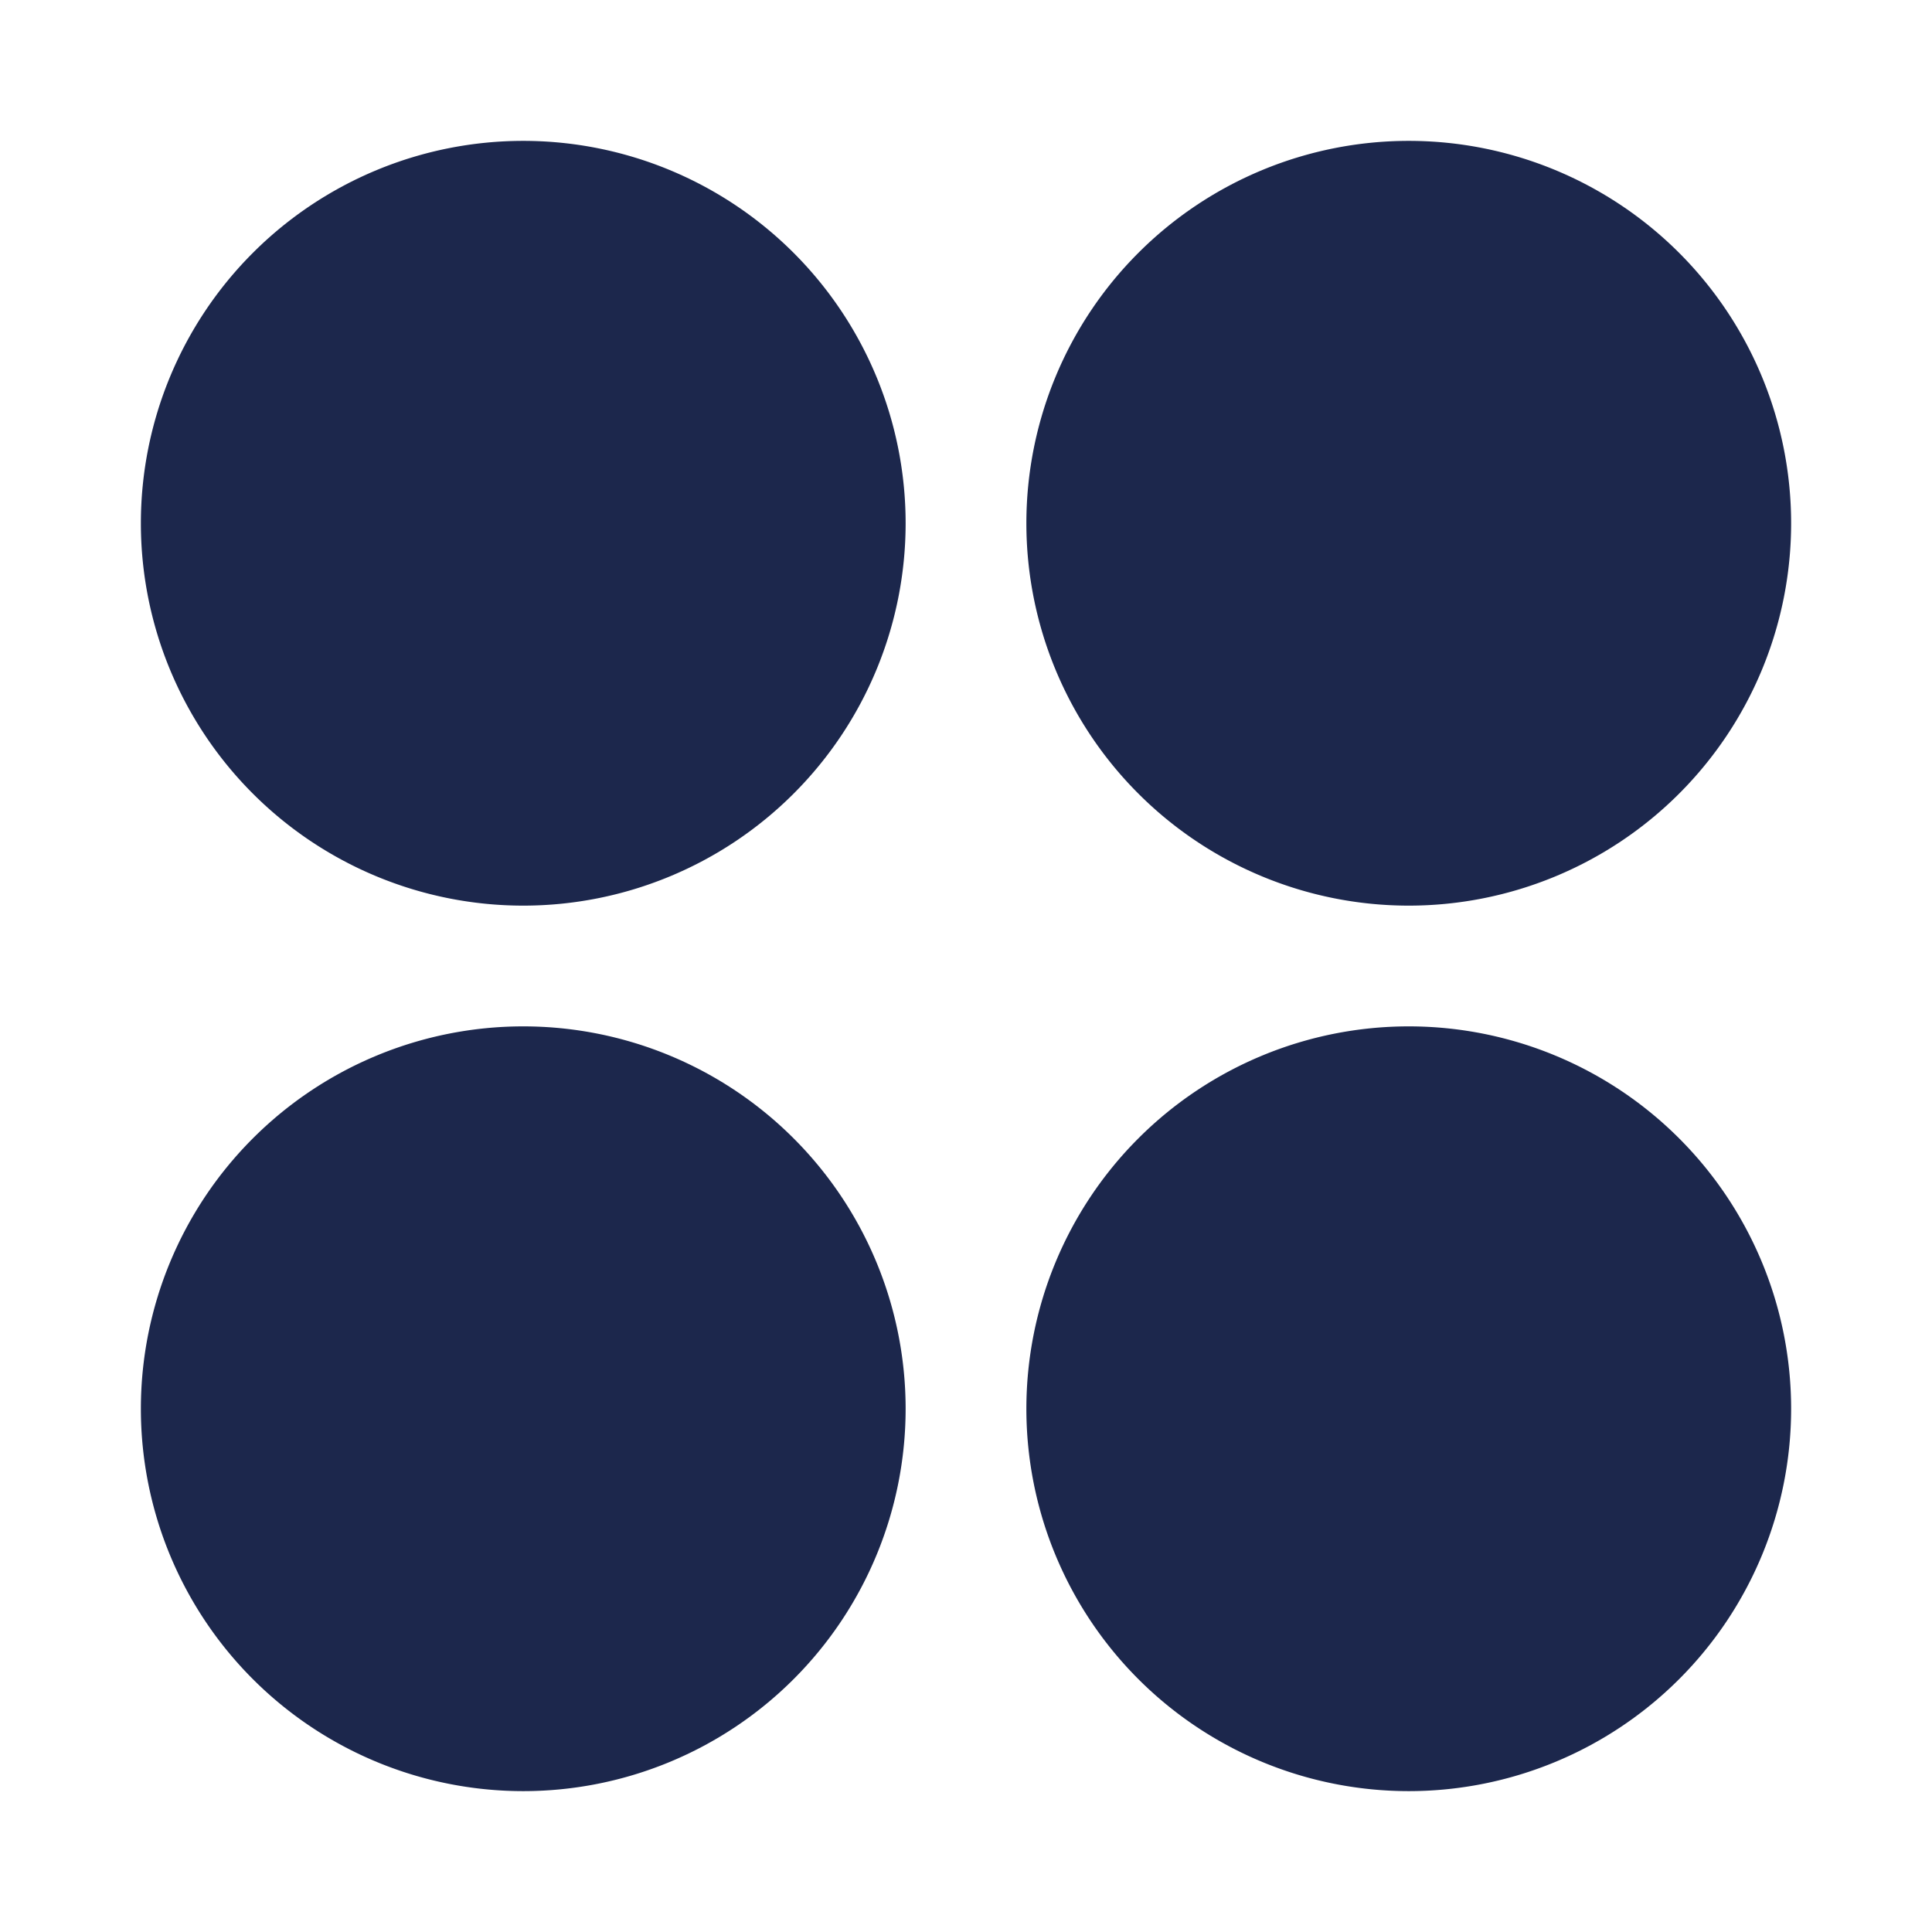 <svg xmlns="http://www.w3.org/2000/svg" width="24" height="24" fill="none">
  <path fill="#1C274C" fill-rule="evenodd" d="M1.75 6.5a4.75 4.75 0 1 1 9.5 0 4.75 4.75 0 0 1-9.5 0Zm11 11a4.75 4.75 0 1 1 9.5 0 4.75 4.75 0 0 1-9.5 0Zm9.5-11a4.75 4.75 0 1 0-9.5 0 4.75 4.75 0 0 0 9.5 0Zm-11 11a4.75 4.75 0 1 0-9.5 0 4.75 4.75 0 0 0 9.5 0Z" clip-rule="evenodd"/>
</svg>
